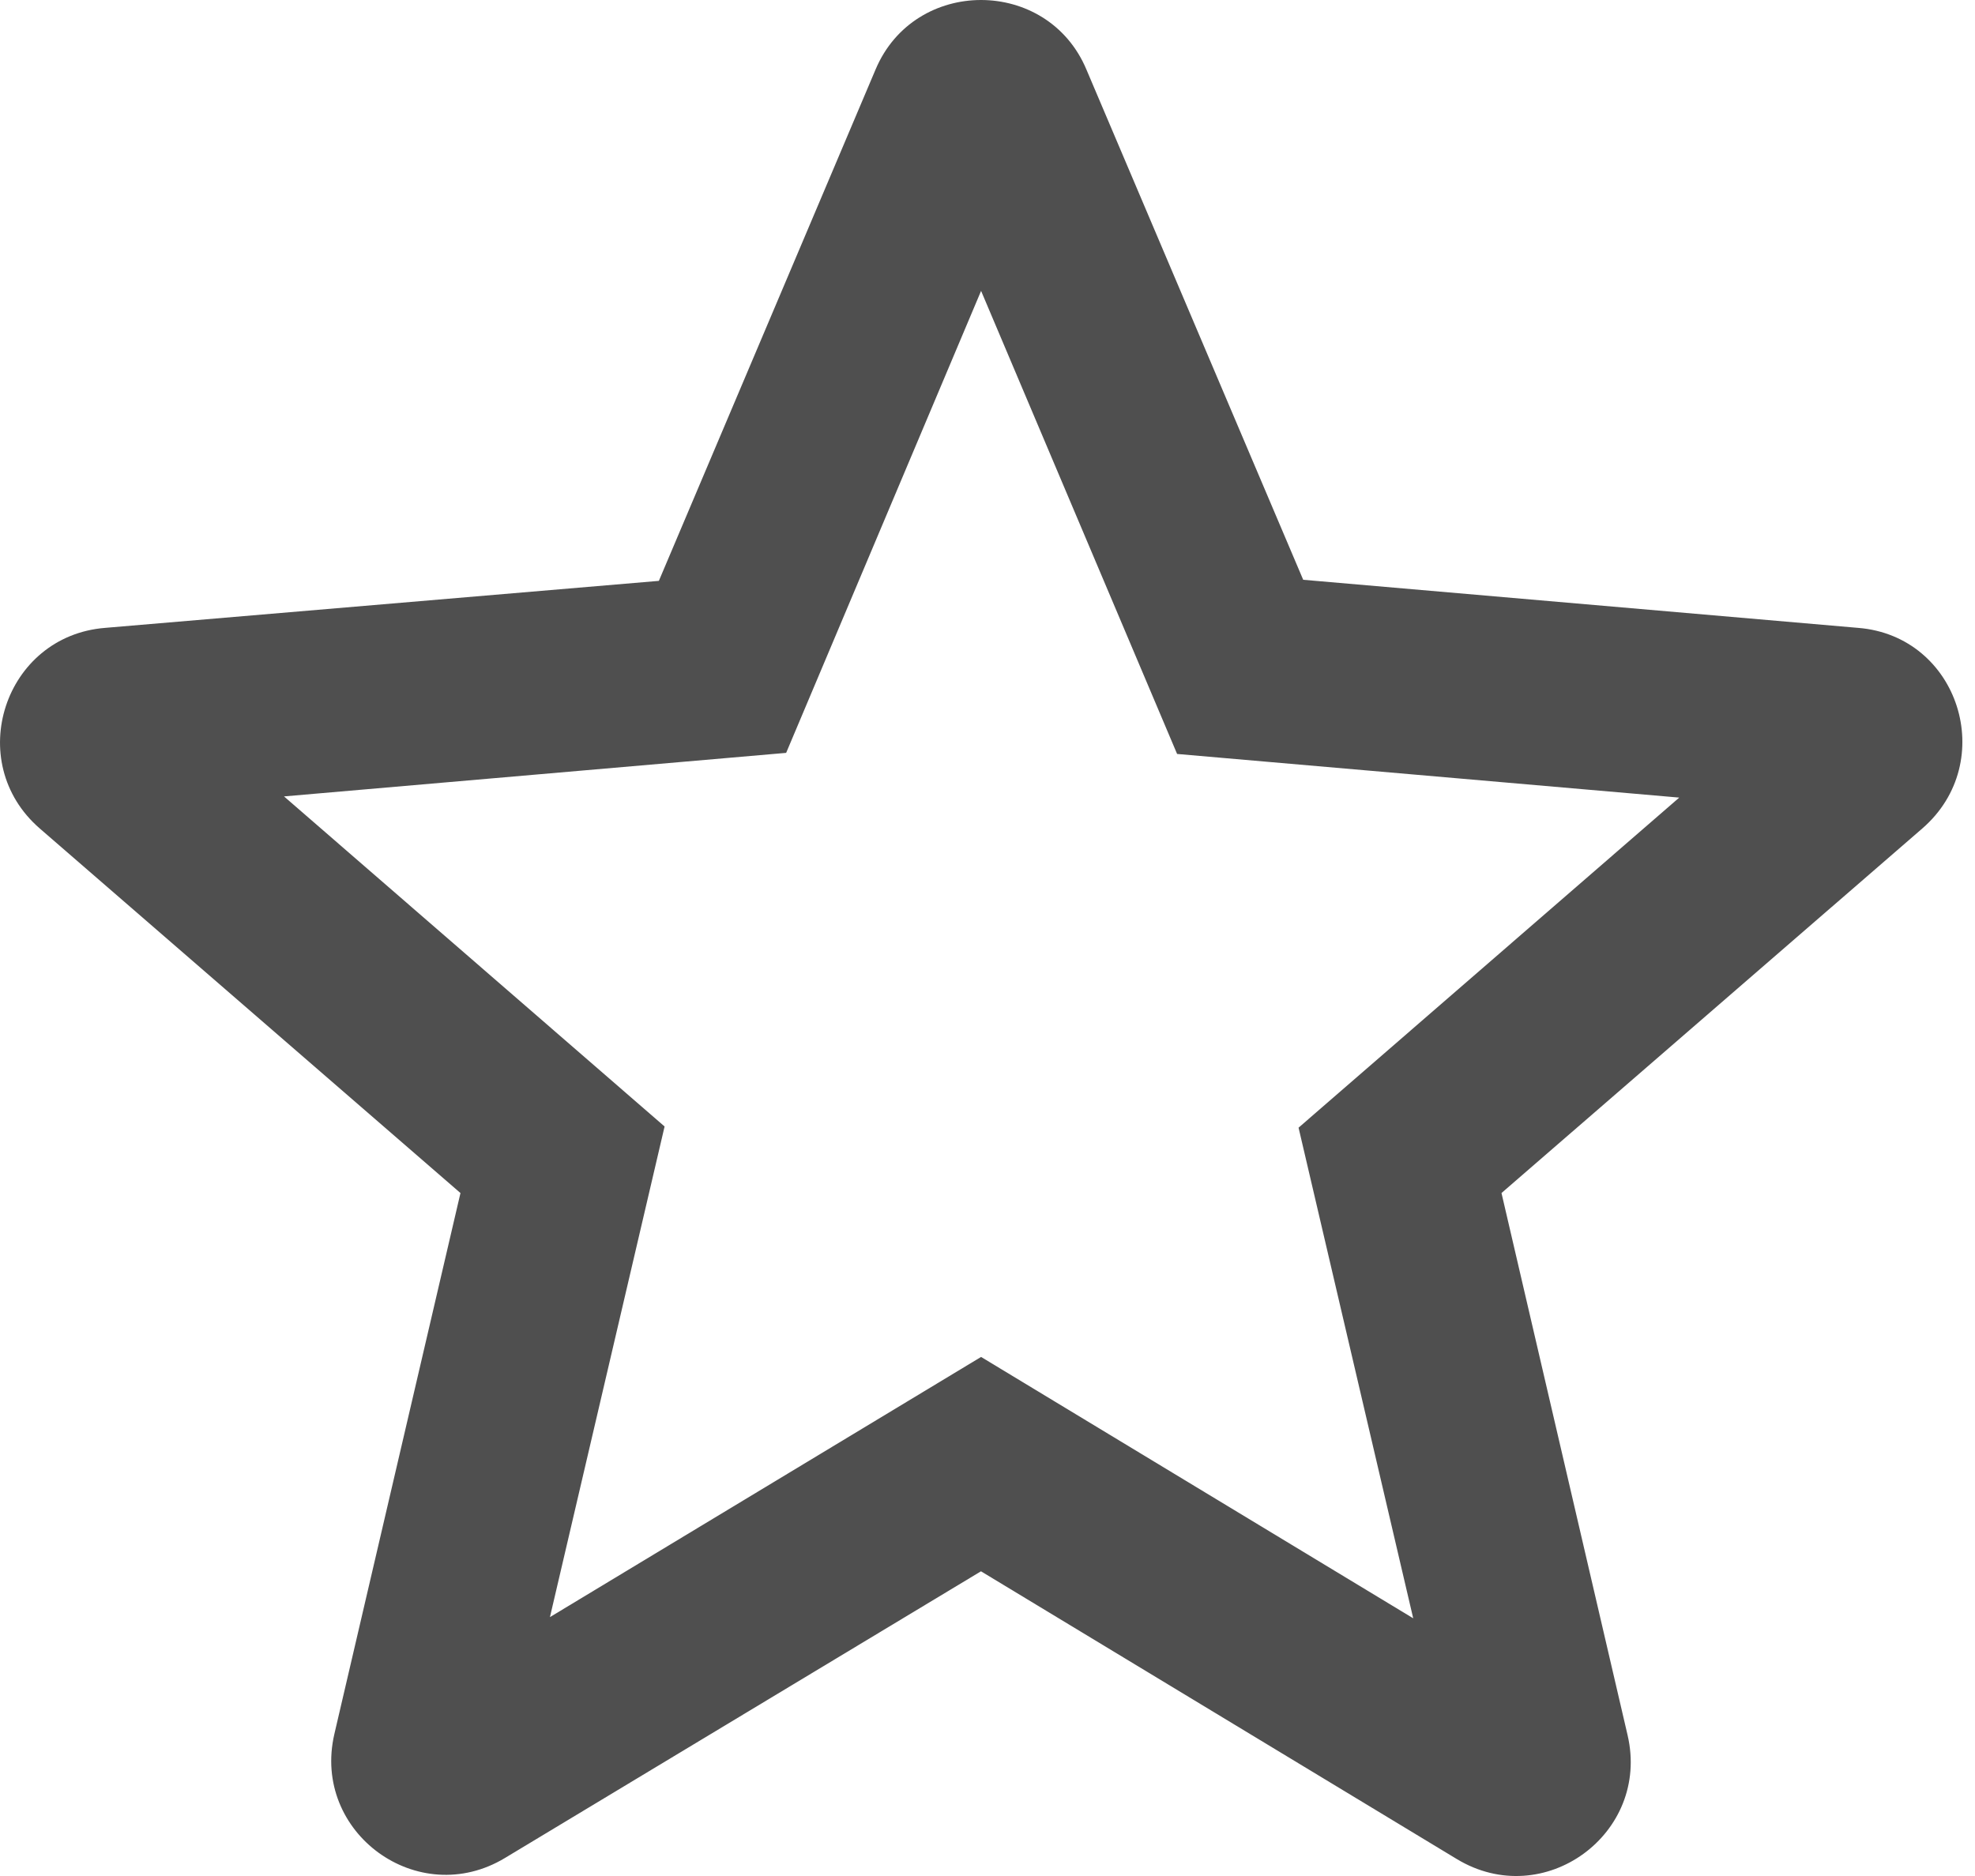 <svg width="20" height="19" viewBox="0 0 20 19" fill="none" xmlns="http://www.w3.org/2000/svg">
<path fill-rule="evenodd" clip-rule="evenodd" d="M13.197 5.872L18.816 6.359C19.837 6.44 20.244 7.717 19.466 8.391L15.205 12.083L16.482 17.574C16.714 18.572 15.634 19.362 14.752 18.828L9.934 15.914L5.116 18.816C4.234 19.35 3.154 18.561 3.386 17.562L4.663 12.083L0.403 8.391C-0.375 7.717 0.043 6.44 1.065 6.359L6.672 5.883L8.866 0.705C9.261 -0.235 10.608 -0.235 11.002 0.705L13.197 5.872ZM5.569 16.378L9.935 13.743L14.311 16.39L13.15 11.421L17.005 8.078L11.92 7.636L9.935 2.946L7.961 7.625L2.876 8.066L6.73 11.409L5.569 16.378Z" fill="#4F4F4F"/>
</svg>
